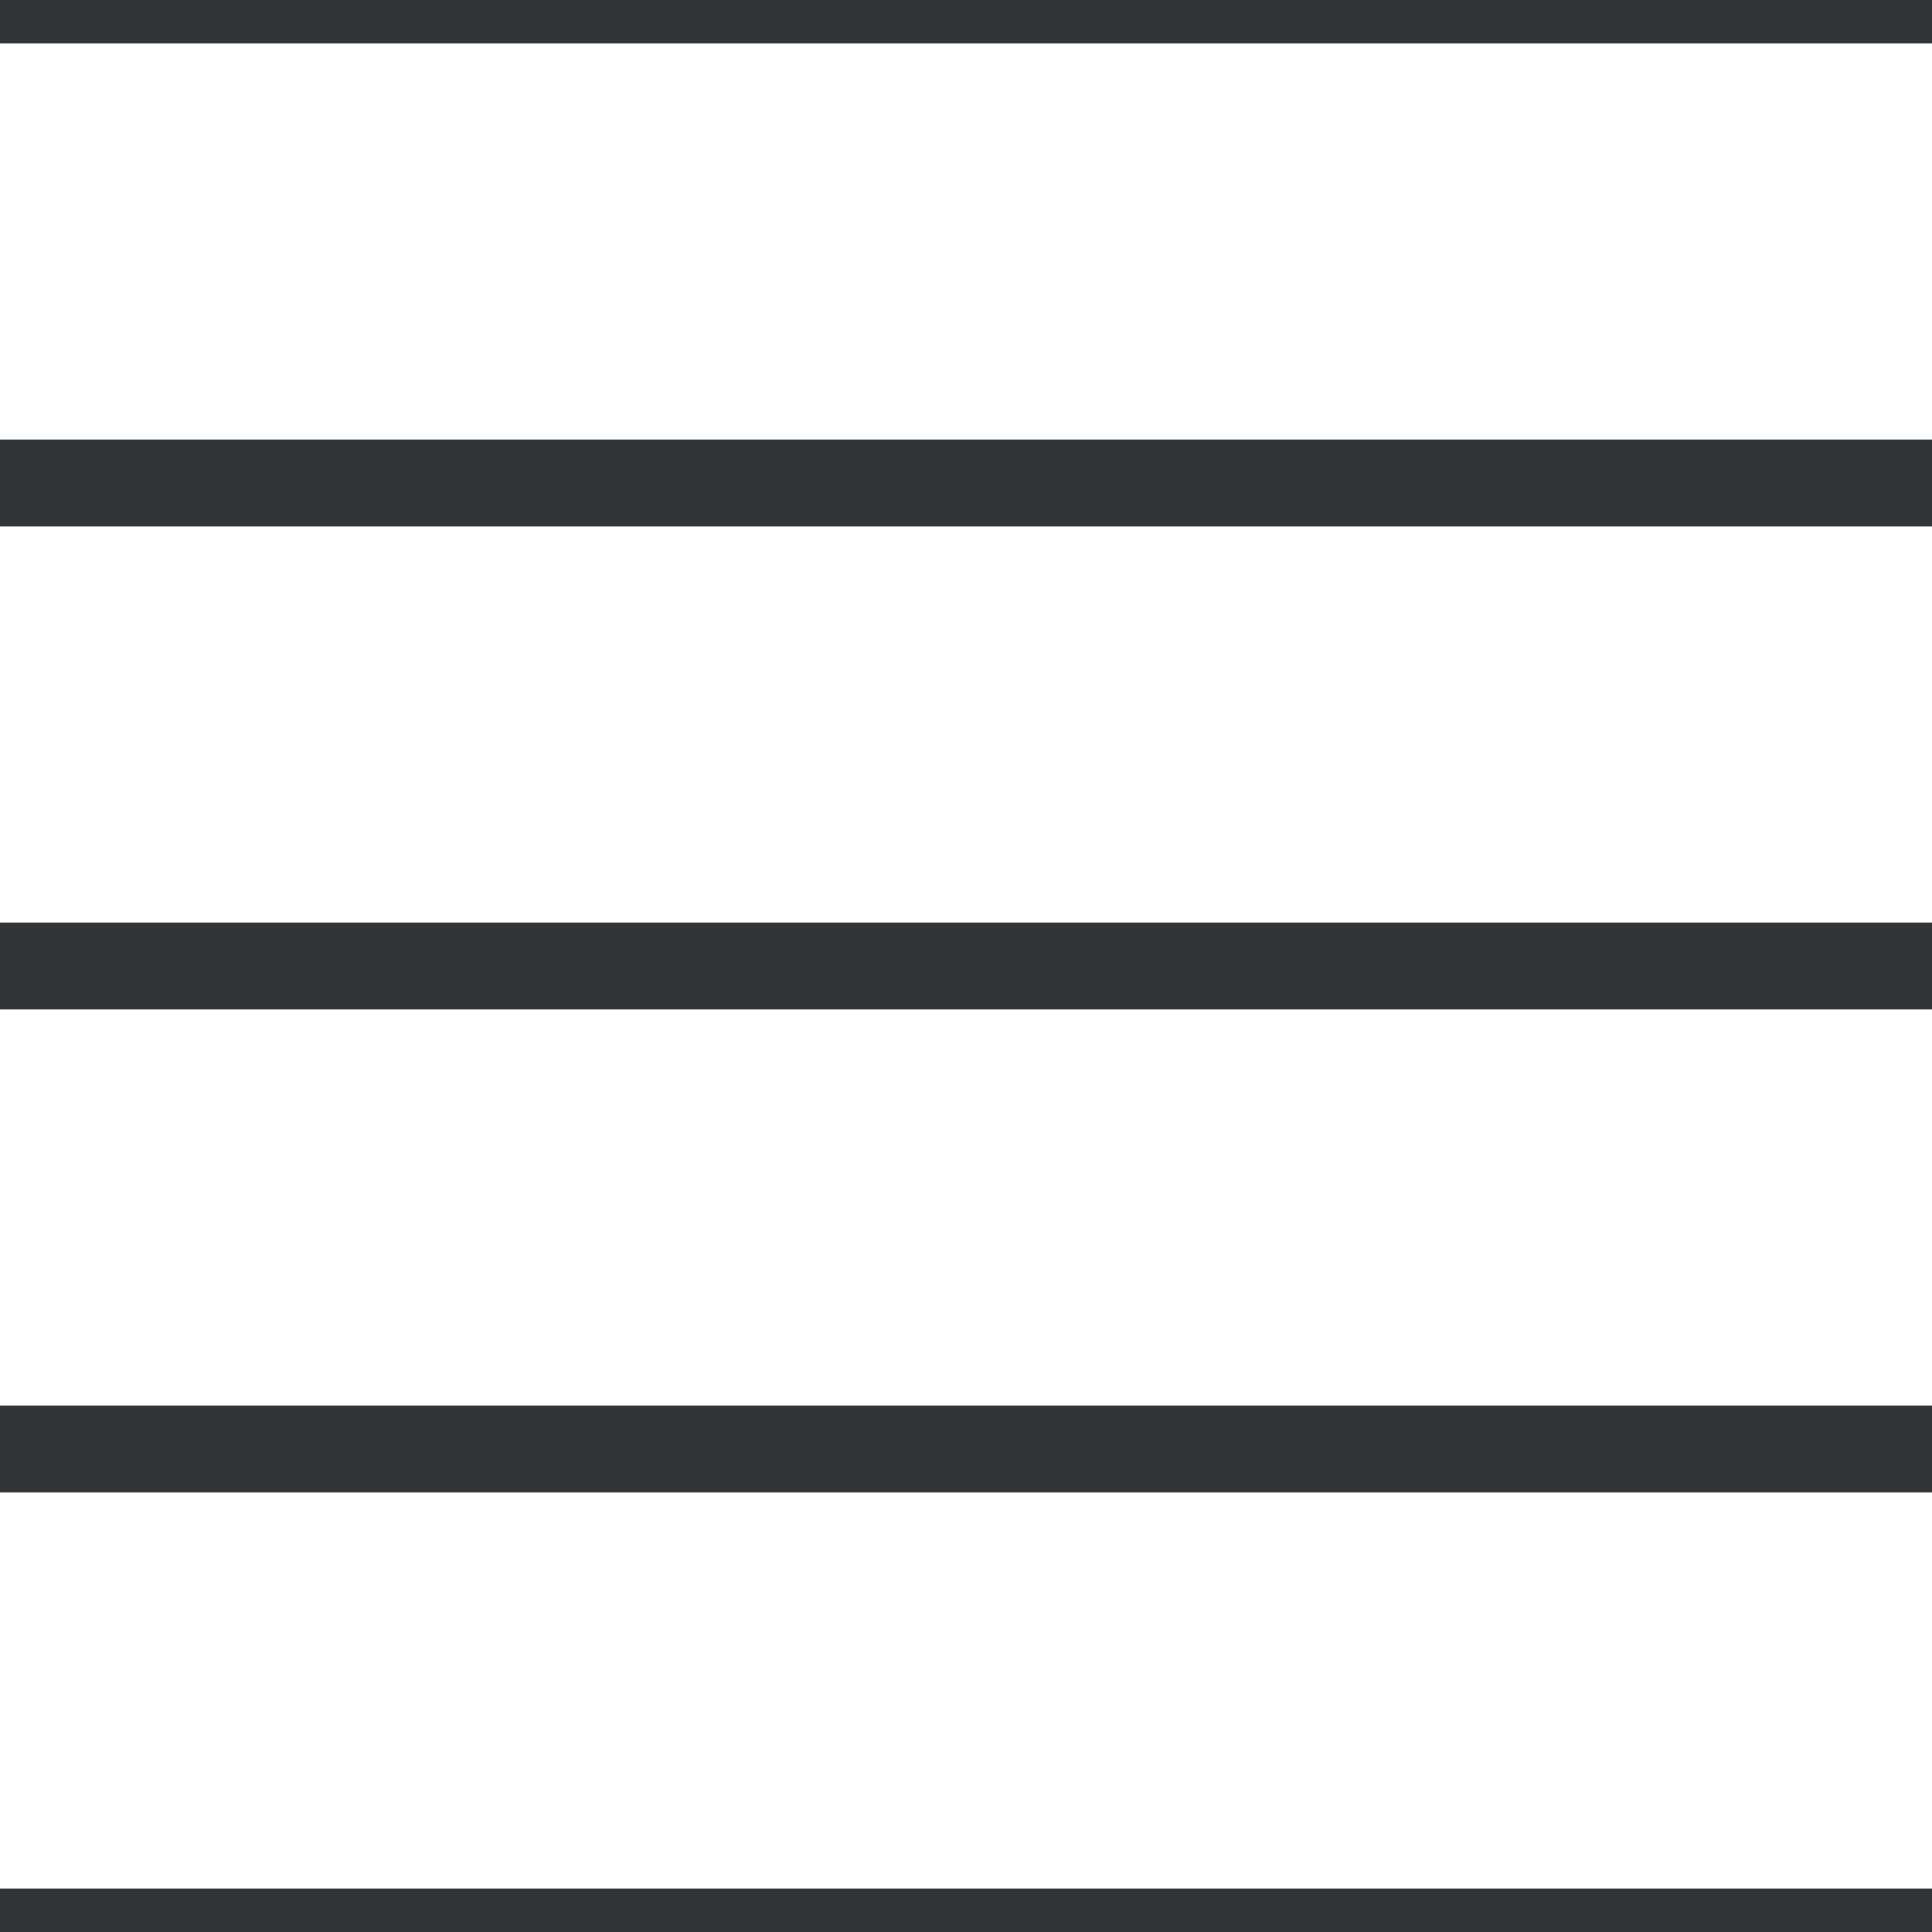 <?xml version='1.0' encoding='UTF-8'?>
<svg xmlns='http://www.w3.org/2000/svg' xmlns:xlink='http://www.w3.org/1999/xlink' style='isolation:isolate' viewBox='0 0 200 200' width='200' height='200'>
<line x1='0' y1='0' x2='200' y2='0' stroke-width='9' stroke='#313538' />
<line x1='0' y1='50' x2='200' y2='50' stroke-width='9' stroke='#313538' />
<line x1='0' y1='100' x2='200' y2='100' stroke-width='9' stroke='#313538' />
<line x1='0' y1='150' x2='200' y2='150' stroke-width='9' stroke='#313538' />
<line x1='0' y1='200' x2='200' y2='200' stroke-width='9' stroke='#313538' />
</svg>
